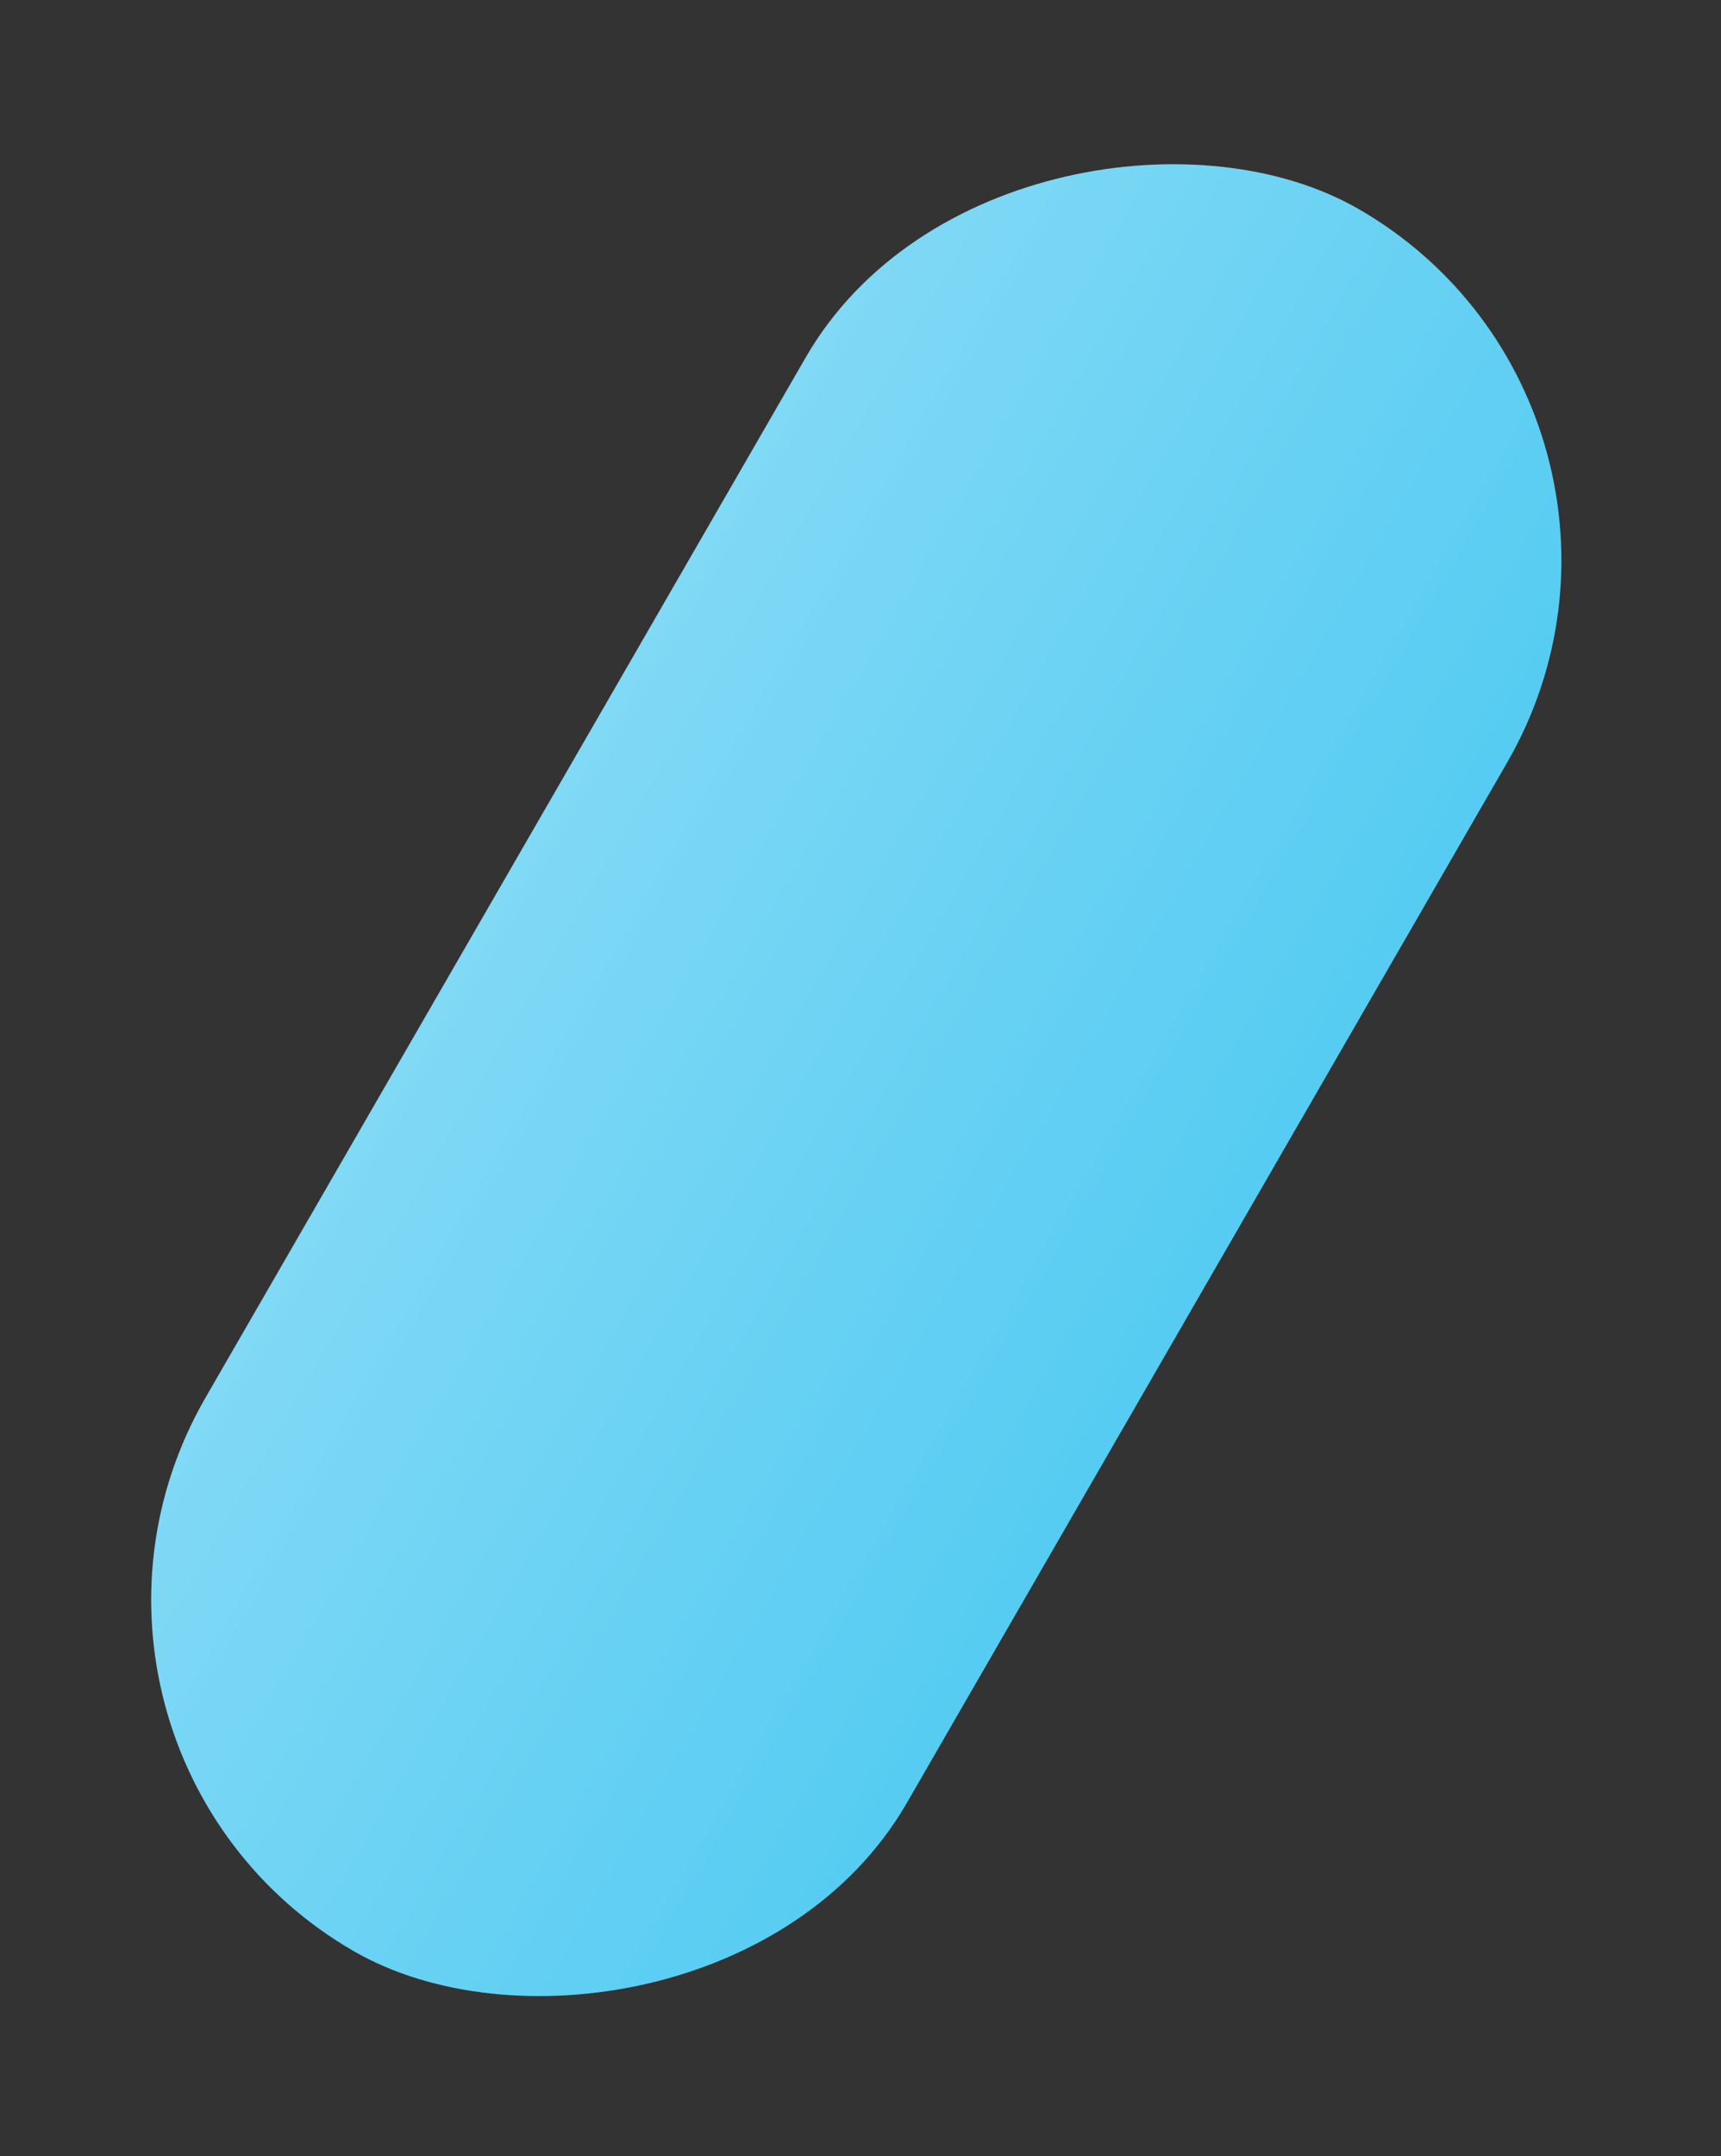 <svg width="119" height="149" viewBox="0 0 119 149" fill="none" xmlns="http://www.w3.org/2000/svg">
<rect x="0" y="0" width="119" height="149" fill="#333333" stroke="none"/>
<rect x="0.211" y="120.832" width="139" height="56" rx="28" transform="rotate(-60 0.211 120.832)" fill="#56CCF2"/>
<rect x="0.211" y="120.832" width="139" height="56" rx="28" transform="rotate(-60 0.211 120.832)" fill="url(#paint0_linear)" fill-opacity="0.25"/>
<defs>
<linearGradient id="paint0_linear" x1="69.711" y1="120.832" x2="69.711" y2="176.832" gradientUnits="userSpaceOnUse">
<stop stop-color="white"/>
<stop offset="1" stop-color="white" stop-opacity="0"/>
</linearGradient>
</defs>
</svg>
